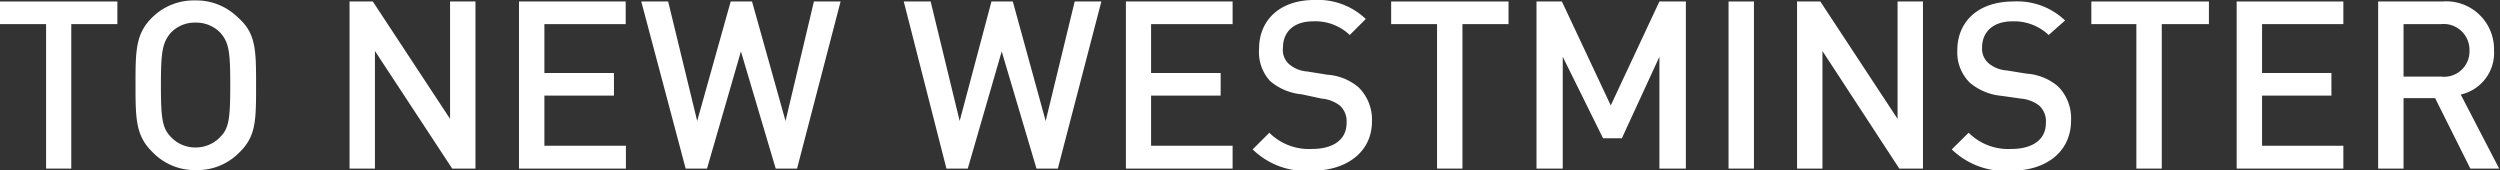 <svg xmlns="http://www.w3.org/2000/svg" viewBox="0 0 117.15 7.97"><rect x="0" y="0" width="117.15" height="7.97" fill="#333333" stroke="none"/><defs><style>.cls-1{fill:#fff;}</style></defs><title>t2b-300x250</title><g id="Layer_2" data-name="Layer 2"><g id="Layer_1-2" data-name="Layer 1"><path class="cls-1" d="M3.34,1.13V7.9H2.16V1.13H0V.07H5.5V1.13Z"/><path class="cls-1" d="M11.19,7.17a2.74,2.74,0,0,1-2,.8,2.73,2.73,0,0,1-2-.8C6.37,6.4,6.35,5.62,6.35,4s0-2.42.79-3.19a2.77,2.77,0,0,1,2-.79,2.77,2.77,0,0,1,2,.79C12,1.56,12,2.34,12,4S12,6.4,11.19,7.17Zm-.86-5.63a1.57,1.57,0,0,0-1.17-.48A1.54,1.54,0,0,0,8,1.54C7.61,2,7.54,2.43,7.54,4S7.61,6,8,6.41a1.56,1.56,0,0,0,1.16.5,1.58,1.58,0,0,0,1.17-.5c.4-.4.46-.88.46-2.43S10.73,2,10.33,1.54Z"/><path class="cls-1" d="M21.19,7.9,17.57,2.39V7.9H16.38V.07h1.09l3.62,5.5V.07h1.19V7.9Z"/><path class="cls-1" d="M24.32,7.9V.07h5V1.13H25.51V3.42h3.26V4.48H25.51V6.83h3.82V7.9Z"/><path class="cls-1" d="M37.35,7.9h-1L34.72,2.41,33.13,7.9h-1L30.05.07h1.26l1.36,5.6L34.24.07h1l1.57,5.6L38.14.07h1.25Z"/><path class="cls-1" d="M49.57,7.9h-1L46.94,2.41,45.35,7.9h-1l-2-7.83h1.26l1.36,5.6L46.46.07h1L49,5.67,50.36.07h1.25Z"/><path class="cls-1" d="M52.76,7.9V.07h5V1.13H53.94V3.42H57.2V4.48H53.94V6.83h3.82V7.9Z"/><path class="cls-1" d="M61.47,8a3.55,3.55,0,0,1-2.77-1l.78-.78a2.63,2.63,0,0,0,2,.76c1,0,1.62-.44,1.62-1.21a1,1,0,0,0-.31-.82,1.63,1.63,0,0,0-.86-.33L61,4.42a2.66,2.66,0,0,1-1.48-.62A2,2,0,0,1,59,2.29C59,.92,60,0,61.58,0A3.24,3.24,0,0,1,64,.89l-.75.75A2.34,2.34,0,0,0,61.53,1c-.92,0-1.41.51-1.41,1.23A.89.89,0,0,0,60.4,3a1.46,1.46,0,0,0,.86.35l.93.15a2.54,2.54,0,0,1,1.46.58,2.12,2.12,0,0,1,.64,1.61C64.29,7.11,63.12,8,61.47,8Z"/><path class="cls-1" d="M68.53,1.13V7.9H67.34V1.13H65.19V.07h5.5V1.13Z"/><path class="cls-1" d="M77.76,7.9V2.66L76,6.48h-.88L73.23,2.66V7.9H72V.07h1.19l2.29,4.87L77.76.07H79V7.9Z"/><path class="cls-1" d="M81,7.9V.07h1.19V7.9Z"/><path class="cls-1" d="M89,7.9,85.4,2.39V7.9H84.21V.07H85.3l3.62,5.5V.07h1.19V7.9Z"/><path class="cls-1" d="M94.24,8a3.58,3.58,0,0,1-2.78-1l.79-.78a2.63,2.63,0,0,0,2,.76c1,0,1.62-.44,1.62-1.21a1,1,0,0,0-.31-.82,1.63,1.63,0,0,0-.86-.33l-.92-.13a2.66,2.66,0,0,1-1.48-.62,2,2,0,0,1-.58-1.51c0-1.37,1-2.29,2.62-2.29a3.24,3.24,0,0,1,2.43.89L96,1.64A2.35,2.35,0,0,0,94.3,1c-.92,0-1.42.51-1.42,1.23a.9.9,0,0,0,.29.72,1.46,1.46,0,0,0,.86.35l.93.15a2.57,2.57,0,0,1,1.46.58,2.11,2.11,0,0,1,.63,1.61C97.05,7.11,95.89,8,94.24,8Z"/><path class="cls-1" d="M101.3,1.13V7.9h-1.19V1.13H98V.07h5.51V1.13Z"/><path class="cls-1" d="M104.81,7.9V.07h5V1.13H106V3.42h3.25V4.48H106V6.83h3.81V7.9Z"/><path class="cls-1" d="M115.76,7.9l-1.65-3.3h-1.48V7.9h-1.19V.07h3a2.24,2.24,0,0,1,2.43,2.28,2,2,0,0,1-1.56,2.08l1.8,3.47Zm-1.37-6.77h-1.76V3.59h1.76a1.19,1.19,0,0,0,1.33-1.22A1.21,1.21,0,0,0,114.39,1.13Z"/></g></g></svg>